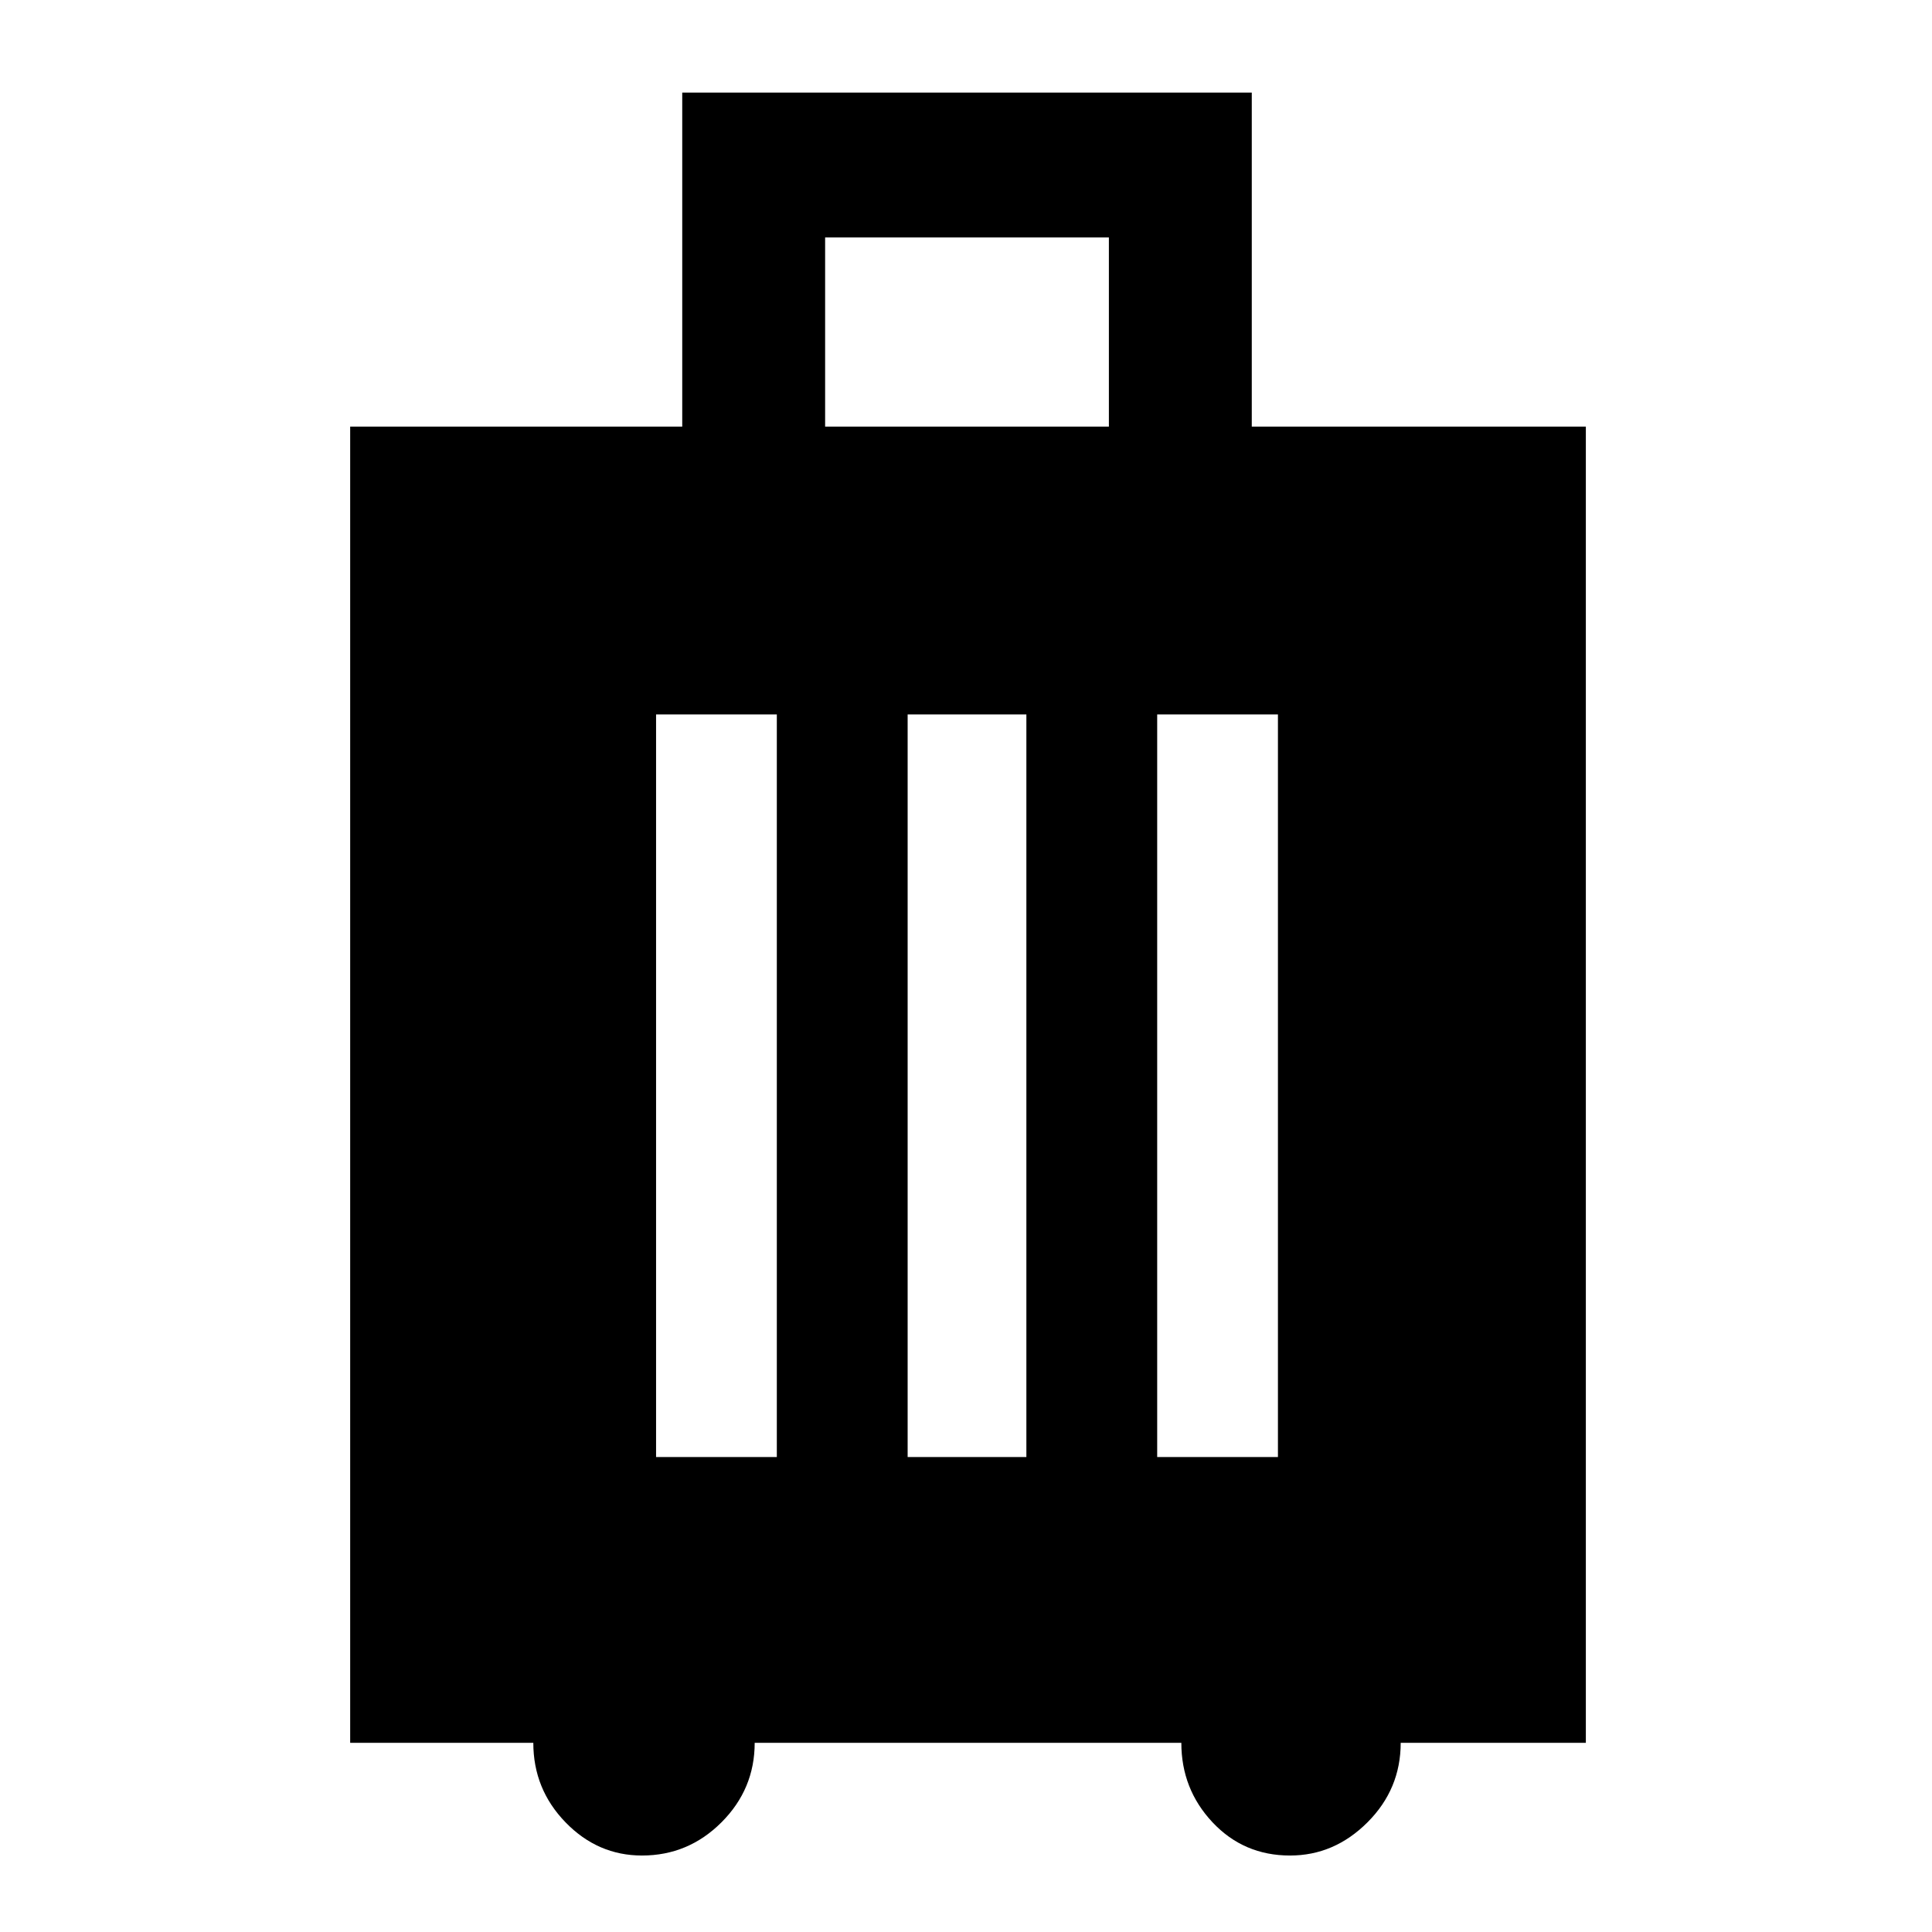 <svg xmlns="http://www.w3.org/2000/svg" height="48" width="48"><path d="M8.7 43.3V10.6H16.95V2.3H31.1V10.6H39.4V43.3H34.8Q34.8 44.45 33.975 45.275Q33.15 46.1 32.05 46.1Q30.9 46.1 30.125 45.275Q29.35 44.45 29.35 43.3H18.75Q18.75 44.45 17.925 45.275Q17.1 46.1 15.95 46.1Q14.85 46.1 14.05 45.275Q13.25 44.45 13.25 43.3ZM20.5 10.6H27.55V5.9H20.5ZM16.3 36.2H19.3V17.75H16.3ZM22.55 36.2H25.5V17.75H22.55ZM28.75 36.2H31.75V17.75H28.75Z"/></svg>